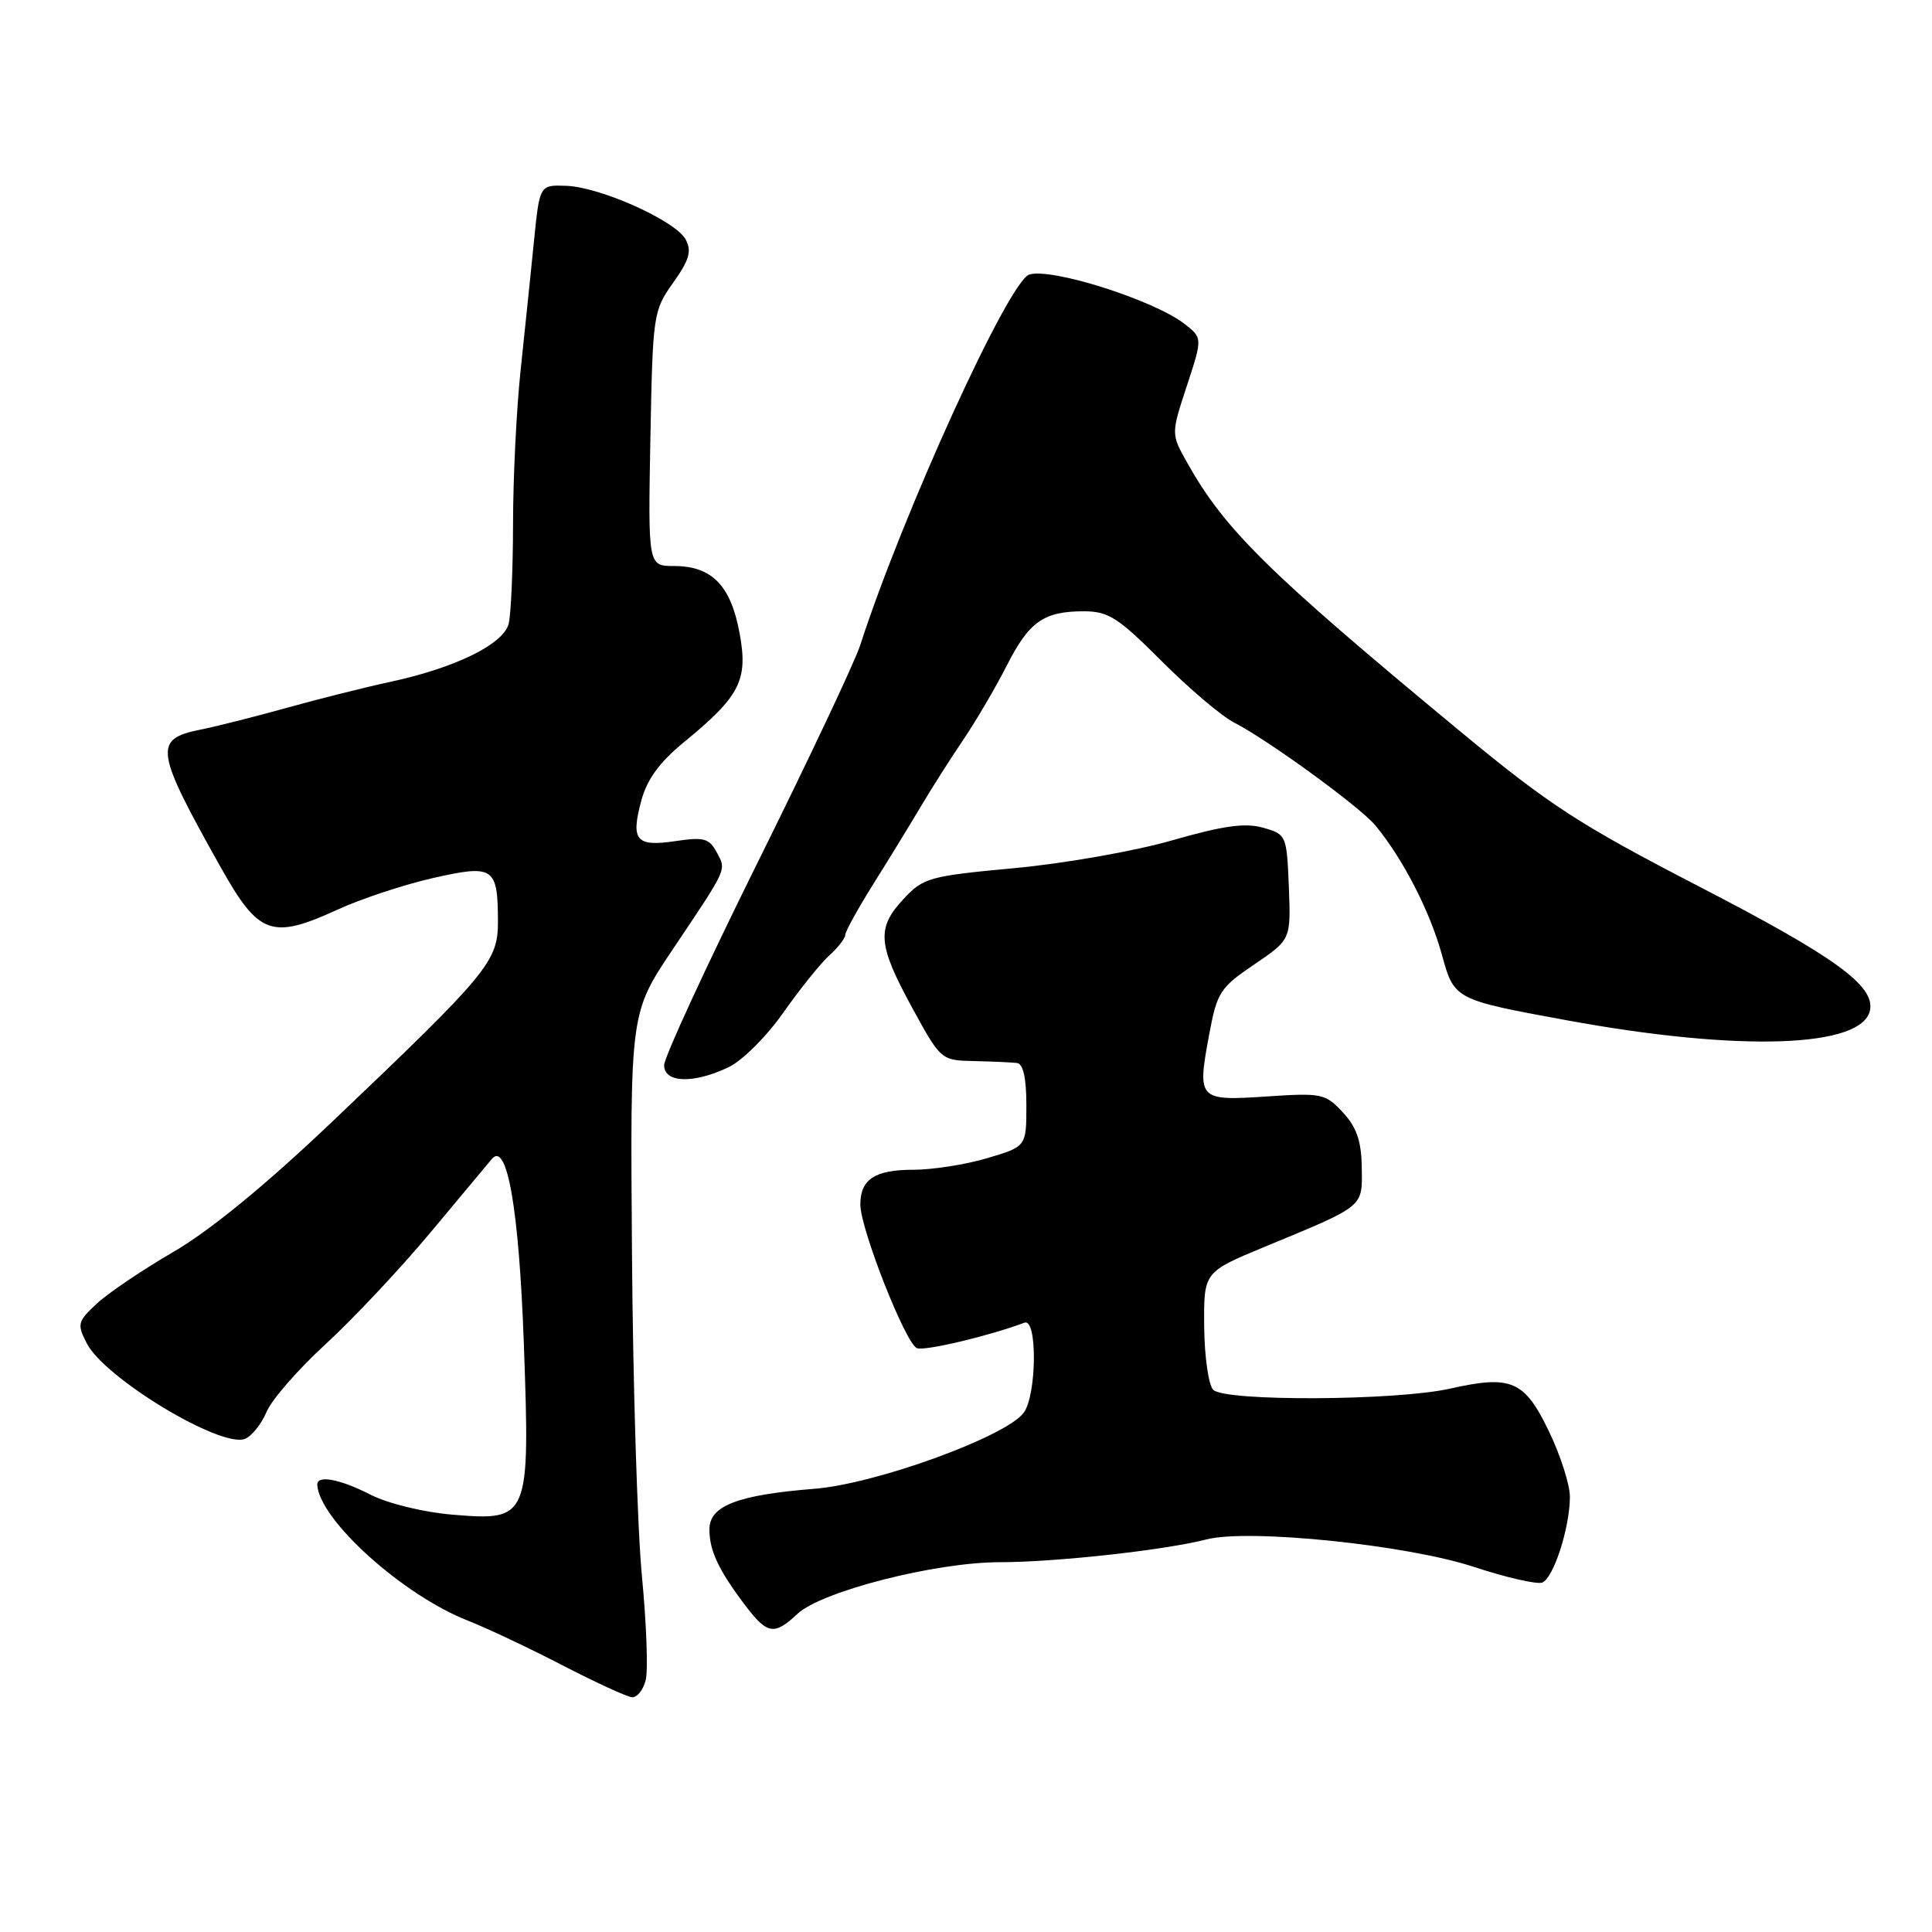 <?xml version="1.0" encoding="UTF-8" standalone="no"?>
<!DOCTYPE svg PUBLIC "-//W3C//DTD SVG 1.1//EN" "http://www.w3.org/Graphics/SVG/1.1/DTD/svg11.dtd" >
<svg xmlns="http://www.w3.org/2000/svg" xmlns:xlink="http://www.w3.org/1999/xlink" version="1.1" viewBox="0 0 256 256">
 <g >
 <path fill="currentColor"
d=" M 85.56 222.62 C 85.89 221.31 85.66 215.12 85.06 208.87 C 84.46 202.62 83.86 183.26 83.74 165.86 C 83.50 134.21 83.50 134.21 89.10 125.86 C 96.49 114.84 96.26 115.35 94.96 112.92 C 93.97 111.08 93.25 110.89 89.50 111.45 C 84.28 112.23 83.55 111.37 84.98 106.07 C 85.73 103.28 87.40 100.99 90.57 98.39 C 98.09 92.23 99.16 90.13 97.99 83.85 C 96.83 77.57 94.31 75.00 89.32 75.00 C 85.87 75.00 85.87 75.00 86.18 58.12 C 86.49 41.63 86.56 41.16 89.20 37.46 C 91.34 34.45 91.68 33.27 90.86 31.74 C 89.54 29.26 79.54 24.77 75.00 24.62 C 71.50 24.50 71.50 24.50 70.75 32.00 C 70.34 36.12 69.54 43.77 68.99 49.00 C 68.43 54.23 67.98 63.45 67.98 69.50 C 67.97 75.55 67.71 81.48 67.39 82.69 C 66.66 85.38 60.35 88.48 51.80 90.33 C 48.33 91.08 42.12 92.64 38.00 93.79 C 33.88 94.94 28.70 96.25 26.51 96.69 C 20.31 97.95 20.53 99.40 29.29 115.00 C 34.29 123.90 36.01 124.52 44.70 120.54 C 47.82 119.11 53.50 117.23 57.31 116.36 C 65.41 114.52 65.96 114.88 65.98 122.03 C 66.00 127.40 64.83 128.82 44.00 148.65 C 35.20 157.02 27.88 163.02 23.00 165.87 C 18.87 168.27 14.28 171.37 12.80 172.76 C 10.27 175.12 10.19 175.46 11.51 178.02 C 13.89 182.63 29.24 191.89 32.45 190.66 C 33.35 190.31 34.64 188.70 35.32 187.08 C 36.00 185.46 39.52 181.43 43.13 178.12 C 46.75 174.80 53.01 168.14 57.05 163.30 C 61.09 158.46 64.74 154.08 65.17 153.57 C 67.20 151.17 68.77 160.26 69.41 178.00 C 70.24 201.28 70.13 201.55 59.94 200.70 C 56.12 200.38 51.42 199.23 49.13 198.07 C 45.01 195.96 41.97 195.40 42.04 196.75 C 42.30 201.38 53.37 211.36 61.99 214.74 C 64.46 215.71 70.09 218.36 74.49 220.64 C 78.90 222.92 83.05 224.83 83.73 224.89 C 84.41 224.95 85.23 223.93 85.56 222.62 Z  M 105.66 213.85 C 108.85 210.86 123.90 207.01 132.45 207.00 C 139.86 207.00 154.31 205.41 159.87 203.98 C 165.46 202.54 186.44 204.70 195.29 207.62 C 199.57 209.03 203.65 209.96 204.35 209.70 C 205.84 209.12 207.99 202.51 208.02 198.38 C 208.04 196.80 206.80 192.90 205.27 189.72 C 202.01 182.92 200.29 182.17 192.14 184.00 C 185.01 185.61 162.32 185.72 160.76 184.16 C 160.14 183.54 159.60 179.77 159.56 175.79 C 159.50 168.56 159.50 168.56 167.50 165.24 C 180.92 159.69 180.51 160.03 180.44 154.71 C 180.39 151.19 179.77 149.38 177.94 147.40 C 175.62 144.90 175.14 144.80 167.82 145.29 C 158.77 145.89 158.61 145.73 160.22 137.09 C 161.26 131.48 161.66 130.87 166.20 127.79 C 171.05 124.50 171.05 124.50 170.78 117.53 C 170.50 110.68 170.45 110.55 167.38 109.68 C 165.00 109.00 162.12 109.40 155.32 111.35 C 150.41 112.77 141.01 114.42 134.44 115.03 C 123.16 116.08 122.35 116.30 119.75 119.09 C 116.12 122.97 116.29 125.14 120.85 133.50 C 124.67 140.49 124.69 140.50 129.09 140.60 C 131.51 140.65 134.06 140.77 134.75 140.85 C 135.58 140.95 136.00 142.84 136.00 146.46 C 136.00 151.92 136.00 151.92 130.82 153.46 C 127.97 154.31 123.56 155.00 121.02 155.00 C 115.92 155.00 114.00 156.26 114.00 159.61 C 114.00 162.83 120.01 178.07 121.50 178.64 C 122.55 179.04 131.07 177.02 135.75 175.26 C 137.48 174.61 137.38 184.92 135.63 187.22 C 133.22 190.39 116.04 196.63 107.93 197.27 C 97.71 198.09 94.00 199.52 94.00 202.66 C 94.00 205.47 95.23 208.08 98.77 212.75 C 101.67 216.58 102.60 216.72 105.66 213.85 Z  M 96.50 141.43 C 98.35 140.56 101.56 137.36 103.79 134.18 C 105.99 131.06 108.73 127.64 109.89 126.60 C 111.05 125.55 112.00 124.32 112.00 123.88 C 112.00 123.43 113.69 120.38 115.75 117.09 C 117.81 113.81 120.62 109.21 122.00 106.89 C 123.38 104.56 125.91 100.57 127.64 98.02 C 129.37 95.46 131.95 91.05 133.39 88.22 C 136.35 82.37 138.29 81.00 143.60 81.00 C 146.87 81.00 148.15 81.82 153.92 87.60 C 157.54 91.22 161.85 94.88 163.50 95.73 C 167.99 98.02 180.25 106.95 182.25 109.38 C 185.91 113.81 189.46 120.72 191.05 126.47 C 192.69 132.45 192.69 132.45 207.59 135.19 C 230.52 139.40 246.83 138.85 247.79 133.84 C 248.42 130.60 243.11 126.76 225.24 117.52 C 209.19 109.22 205.34 106.72 193.34 96.79 C 167.99 75.81 162.27 70.17 157.29 61.28 C 155.17 57.50 155.17 57.50 157.26 51.14 C 159.35 44.78 159.35 44.78 156.93 42.90 C 152.82 39.74 139.31 35.45 136.38 36.38 C 133.67 37.24 119.60 68.10 113.98 85.50 C 113.27 87.70 107.13 100.70 100.34 114.39 C 93.55 128.08 88.00 140.12 88.00 141.14 C 88.00 143.50 91.87 143.63 96.50 141.43 Z "/>
</g>
</svg>